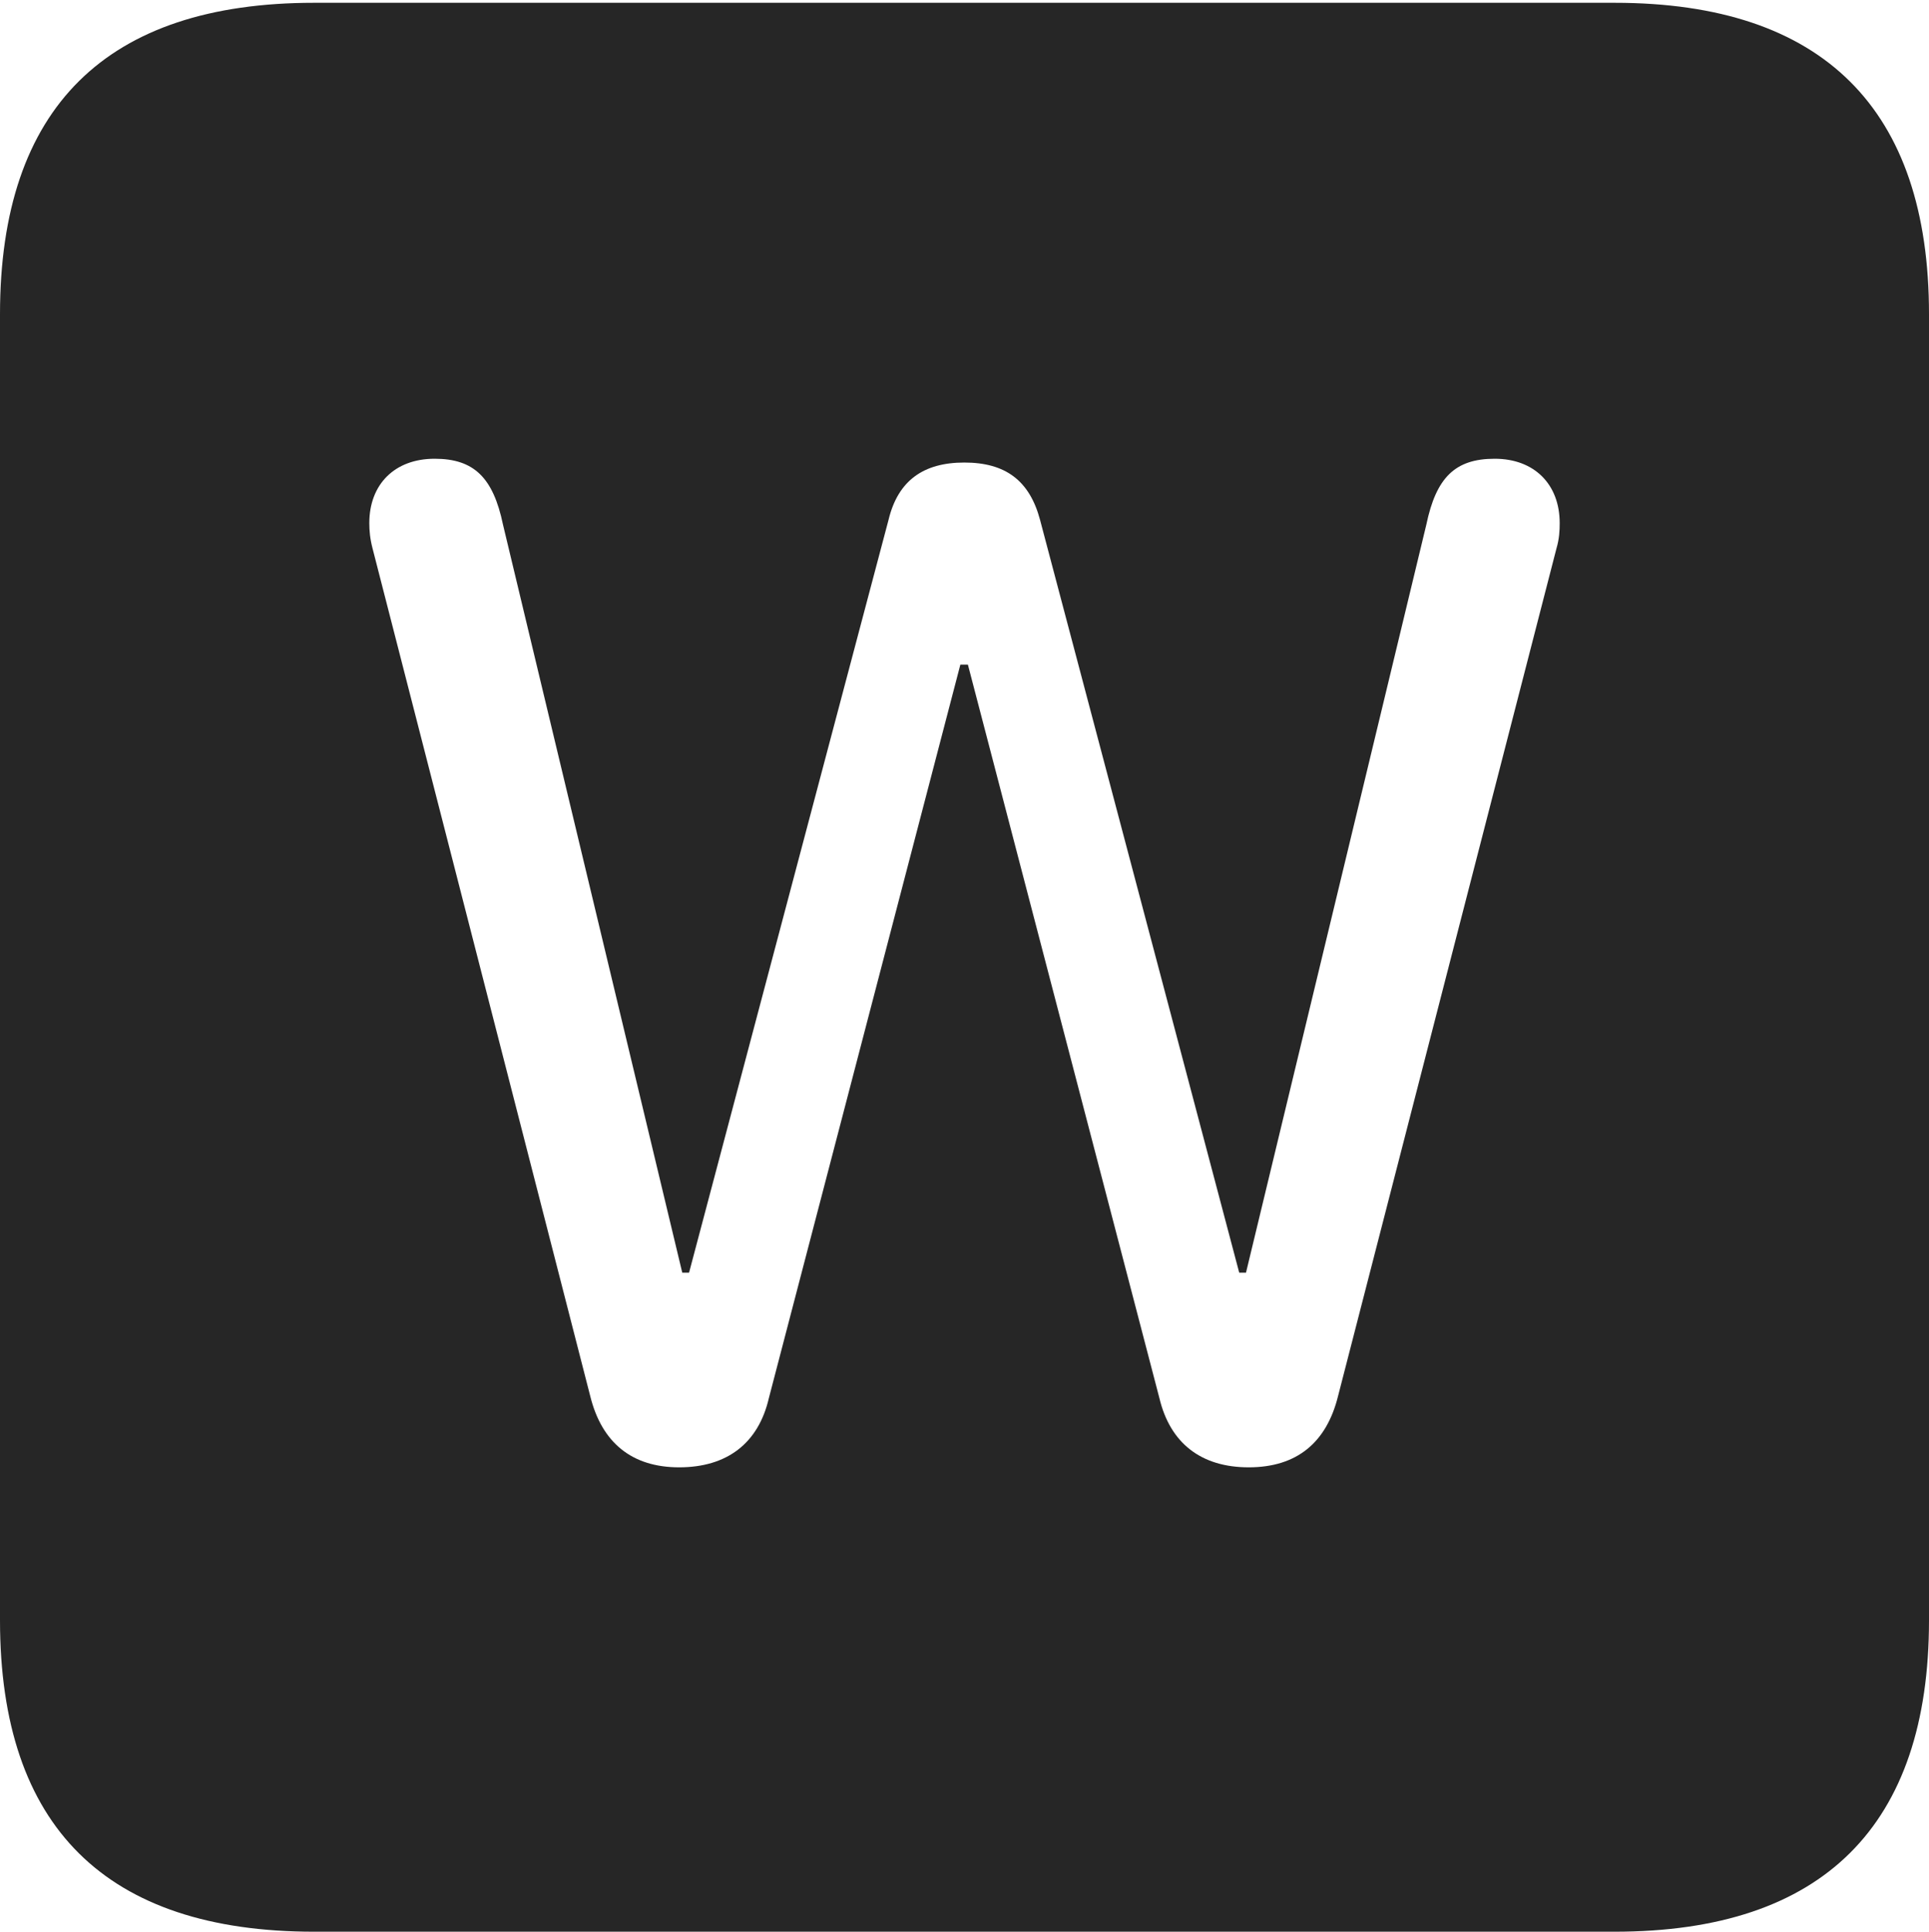 <?xml version="1.0" encoding="UTF-8"?>
<!--Generator: Apple Native CoreSVG 232.5-->
<!DOCTYPE svg
PUBLIC "-//W3C//DTD SVG 1.1//EN"
       "http://www.w3.org/Graphics/SVG/1.1/DTD/svg11.dtd">
<svg version="1.1" xmlns="http://www.w3.org/2000/svg" xmlns:xlink="http://www.w3.org/1999/xlink" width="88.409" height="88.537">
 <g>
  <rect height="88.537" opacity="0" width="88.409" x="0" y="0"/>
  <path d="M88.409 14.402L88.409 74.263C88.409 83.656 83.573 88.537 74.001 88.537L14.394 88.537C4.87 88.537 0 83.735 0 74.263L0 14.402C0 4.93 4.87 0.128 14.394 0.128L74.001 0.128C83.573 0.128 88.409 5.009 88.409 14.402ZM65.371 24.046L57.106 58.33L56.795 58.33L47.666 23.824C47.187 22.032 46.088 21.2 44.195 21.2C42.317 21.2 41.155 22.032 40.724 23.824L31.581 58.33L31.269 58.33L23.053 24.046C22.604 21.892 21.723 21.026 19.92 21.026C18.091 21.026 16.926 22.195 16.926 23.976C16.926 24.324 16.959 24.695 17.076 25.141L27.052 63.991C27.581 66.124 28.96 67.253 31.127 67.253C33.313 67.253 34.76 66.158 35.24 64.073L44.015 30.461L44.36 30.461L53.135 64.073C53.63 66.158 55.062 67.253 57.23 67.253C59.431 67.253 60.795 66.124 61.324 63.991L71.334 25.141C71.465 24.695 71.483 24.324 71.483 23.976C71.483 22.195 70.318 21.026 68.504 21.026C66.686 21.026 65.821 21.892 65.371 24.046Z" fill="#000000" fill-opacity="0.85"/>
 </g>
</svg>
